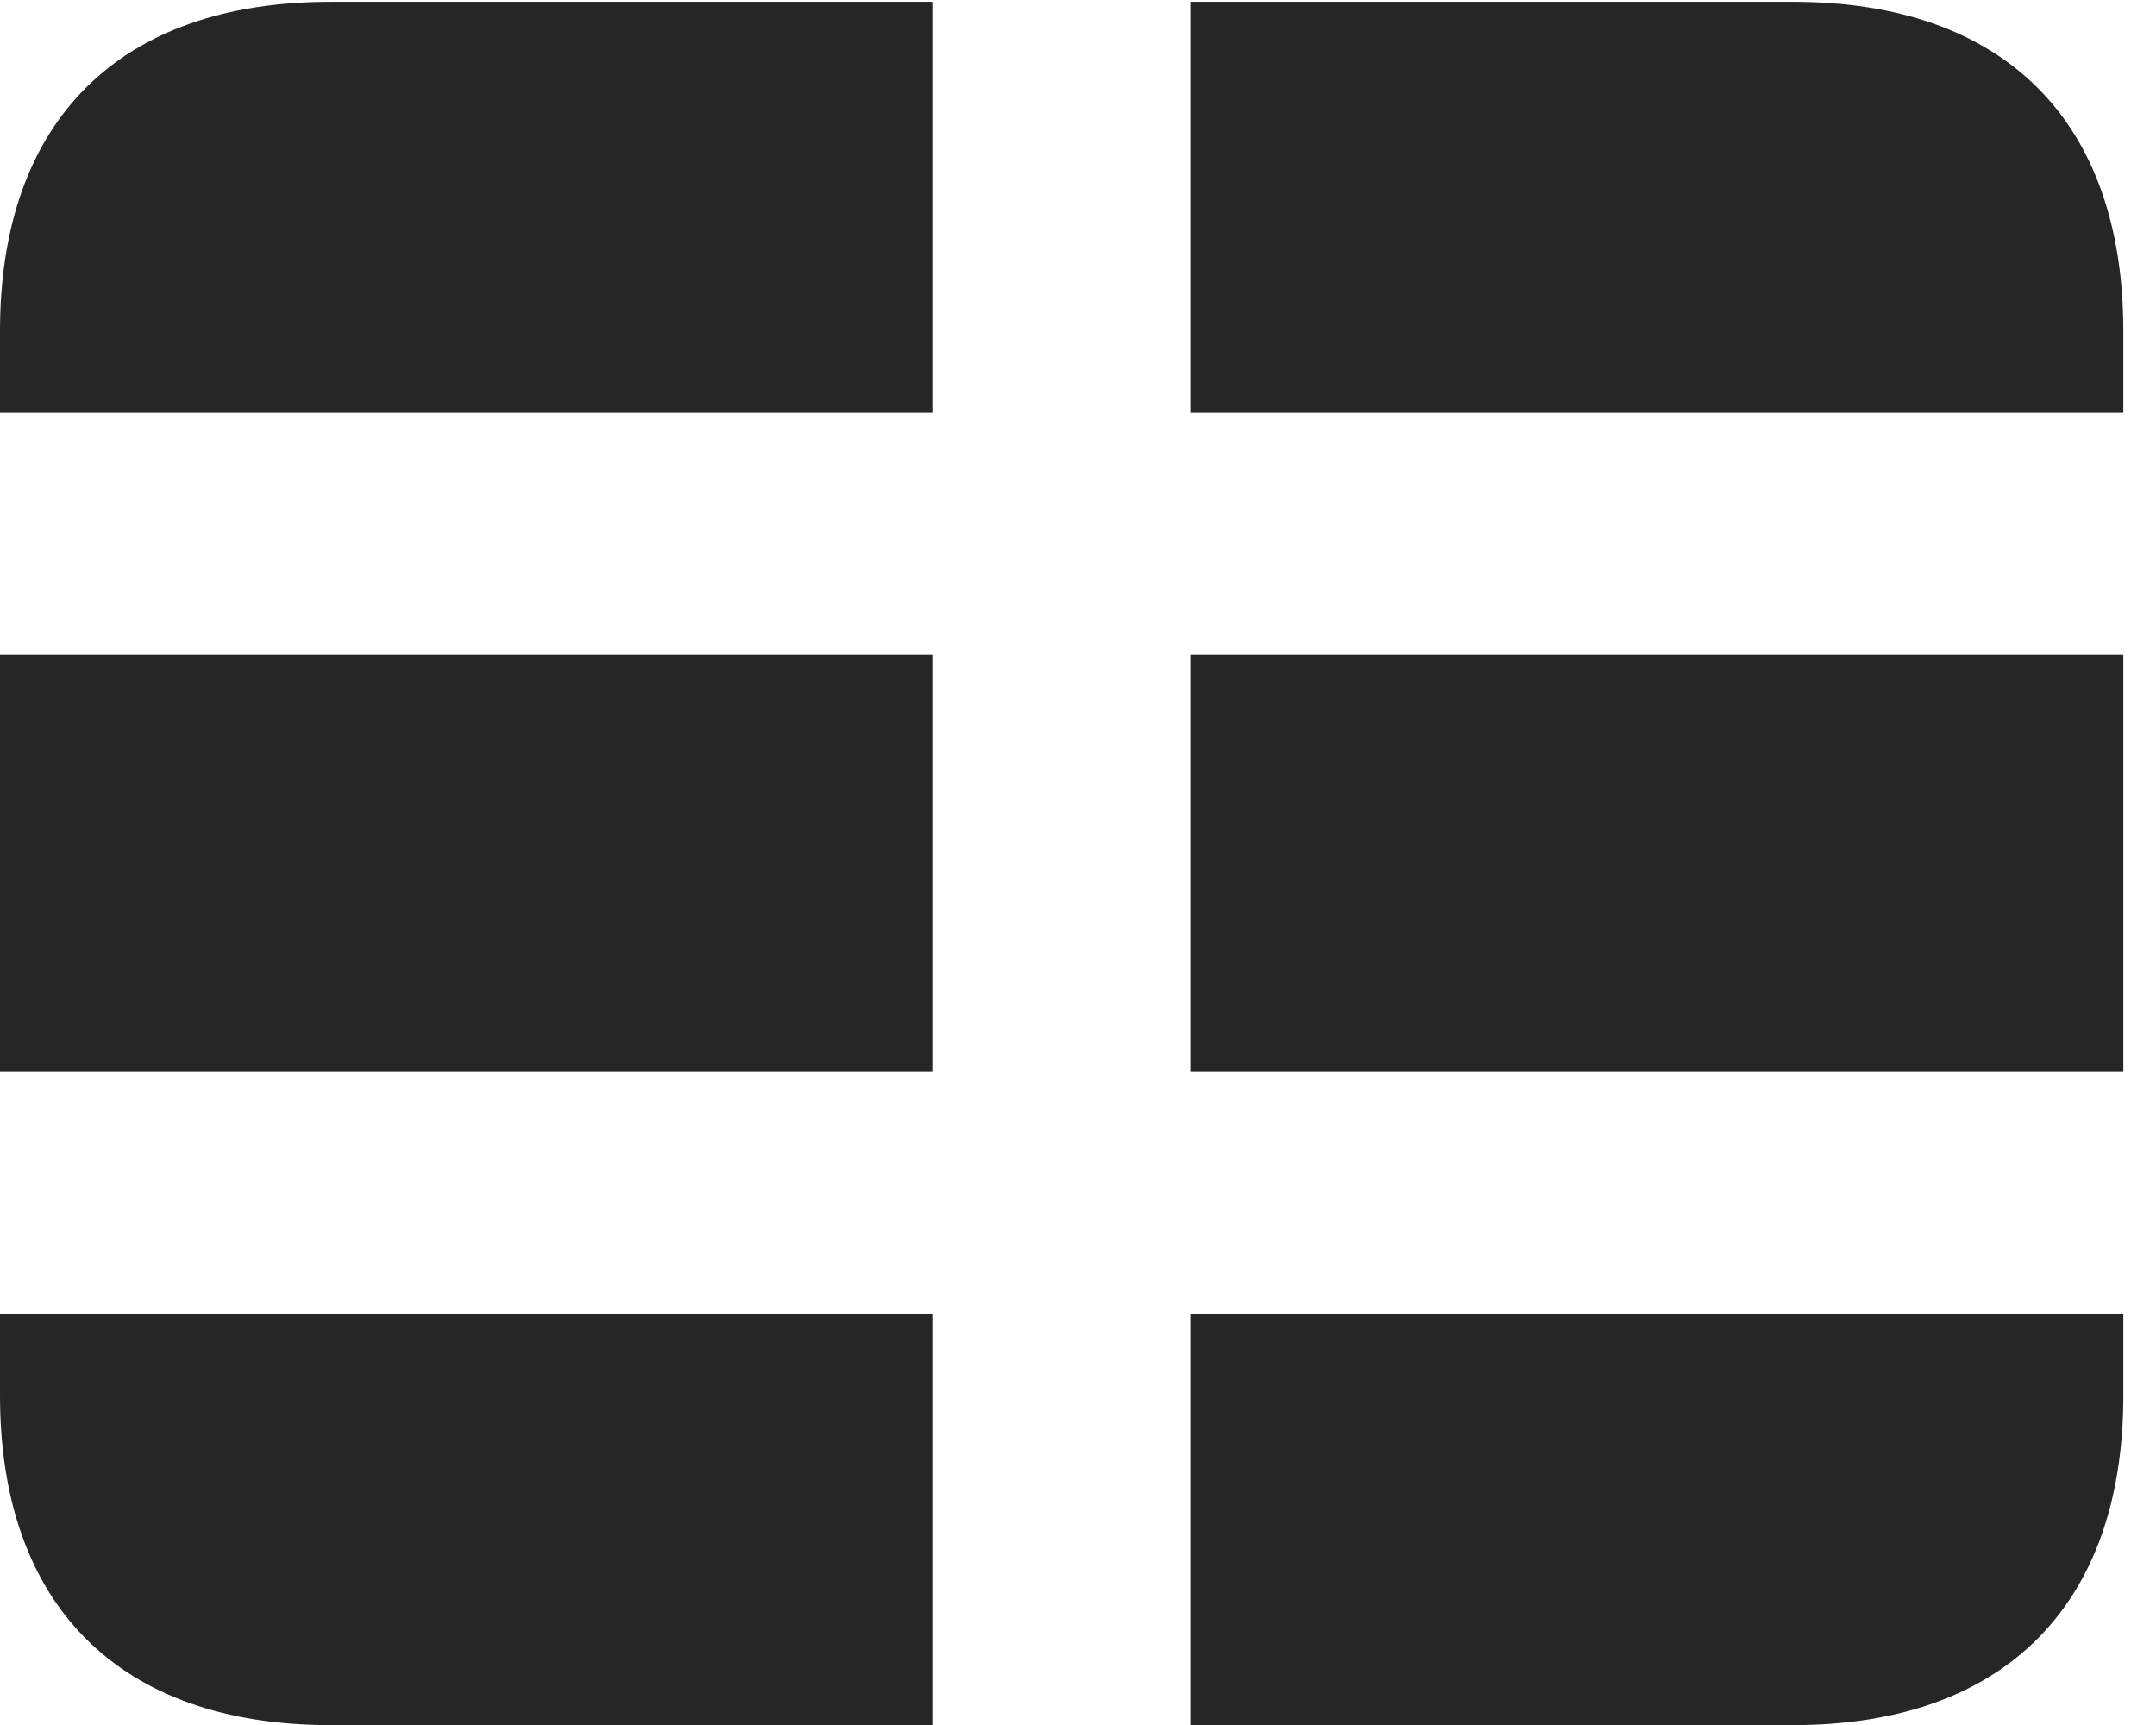 <?xml version="1.0" encoding="UTF-8"?>
<!--Generator: Apple Native CoreSVG 326-->
<!DOCTYPE svg PUBLIC "-//W3C//DTD SVG 1.1//EN" "http://www.w3.org/Graphics/SVG/1.1/DTD/svg11.dtd">
<svg version="1.1" xmlns="http://www.w3.org/2000/svg" xmlns:xlink="http://www.w3.org/1999/xlink"
       viewBox="0 0 23.821 19.058">
       <g>
              <rect height="19.058" opacity="0" width="23.821" x="0" y="0" />
              <path d="M0 14.517L0 11.84L10.307 11.84L10.307 7.229L0 7.229L0 4.56L10.307 4.56L10.307 0.02L13.155 0.02L13.155 4.56L23.46 4.56L23.46 7.229L13.155 7.229L13.155 11.84L23.46 11.84L23.46 14.517L13.155 14.517L13.155 19.058L10.307 19.058L10.307 14.517ZM3.648 19.058L19.812 19.058C22.139 19.058 23.46 17.736 23.46 15.418L23.46 3.656C23.46 1.331 22.139 0.02 19.812 0.02L3.648 0.02C1.324 0.02 0 1.331 0 3.656L0 15.418C0 17.736 1.324 19.058 3.648 19.058Z"
                     fill="currentColor" fill-opacity="0.85" />
       </g>
</svg>